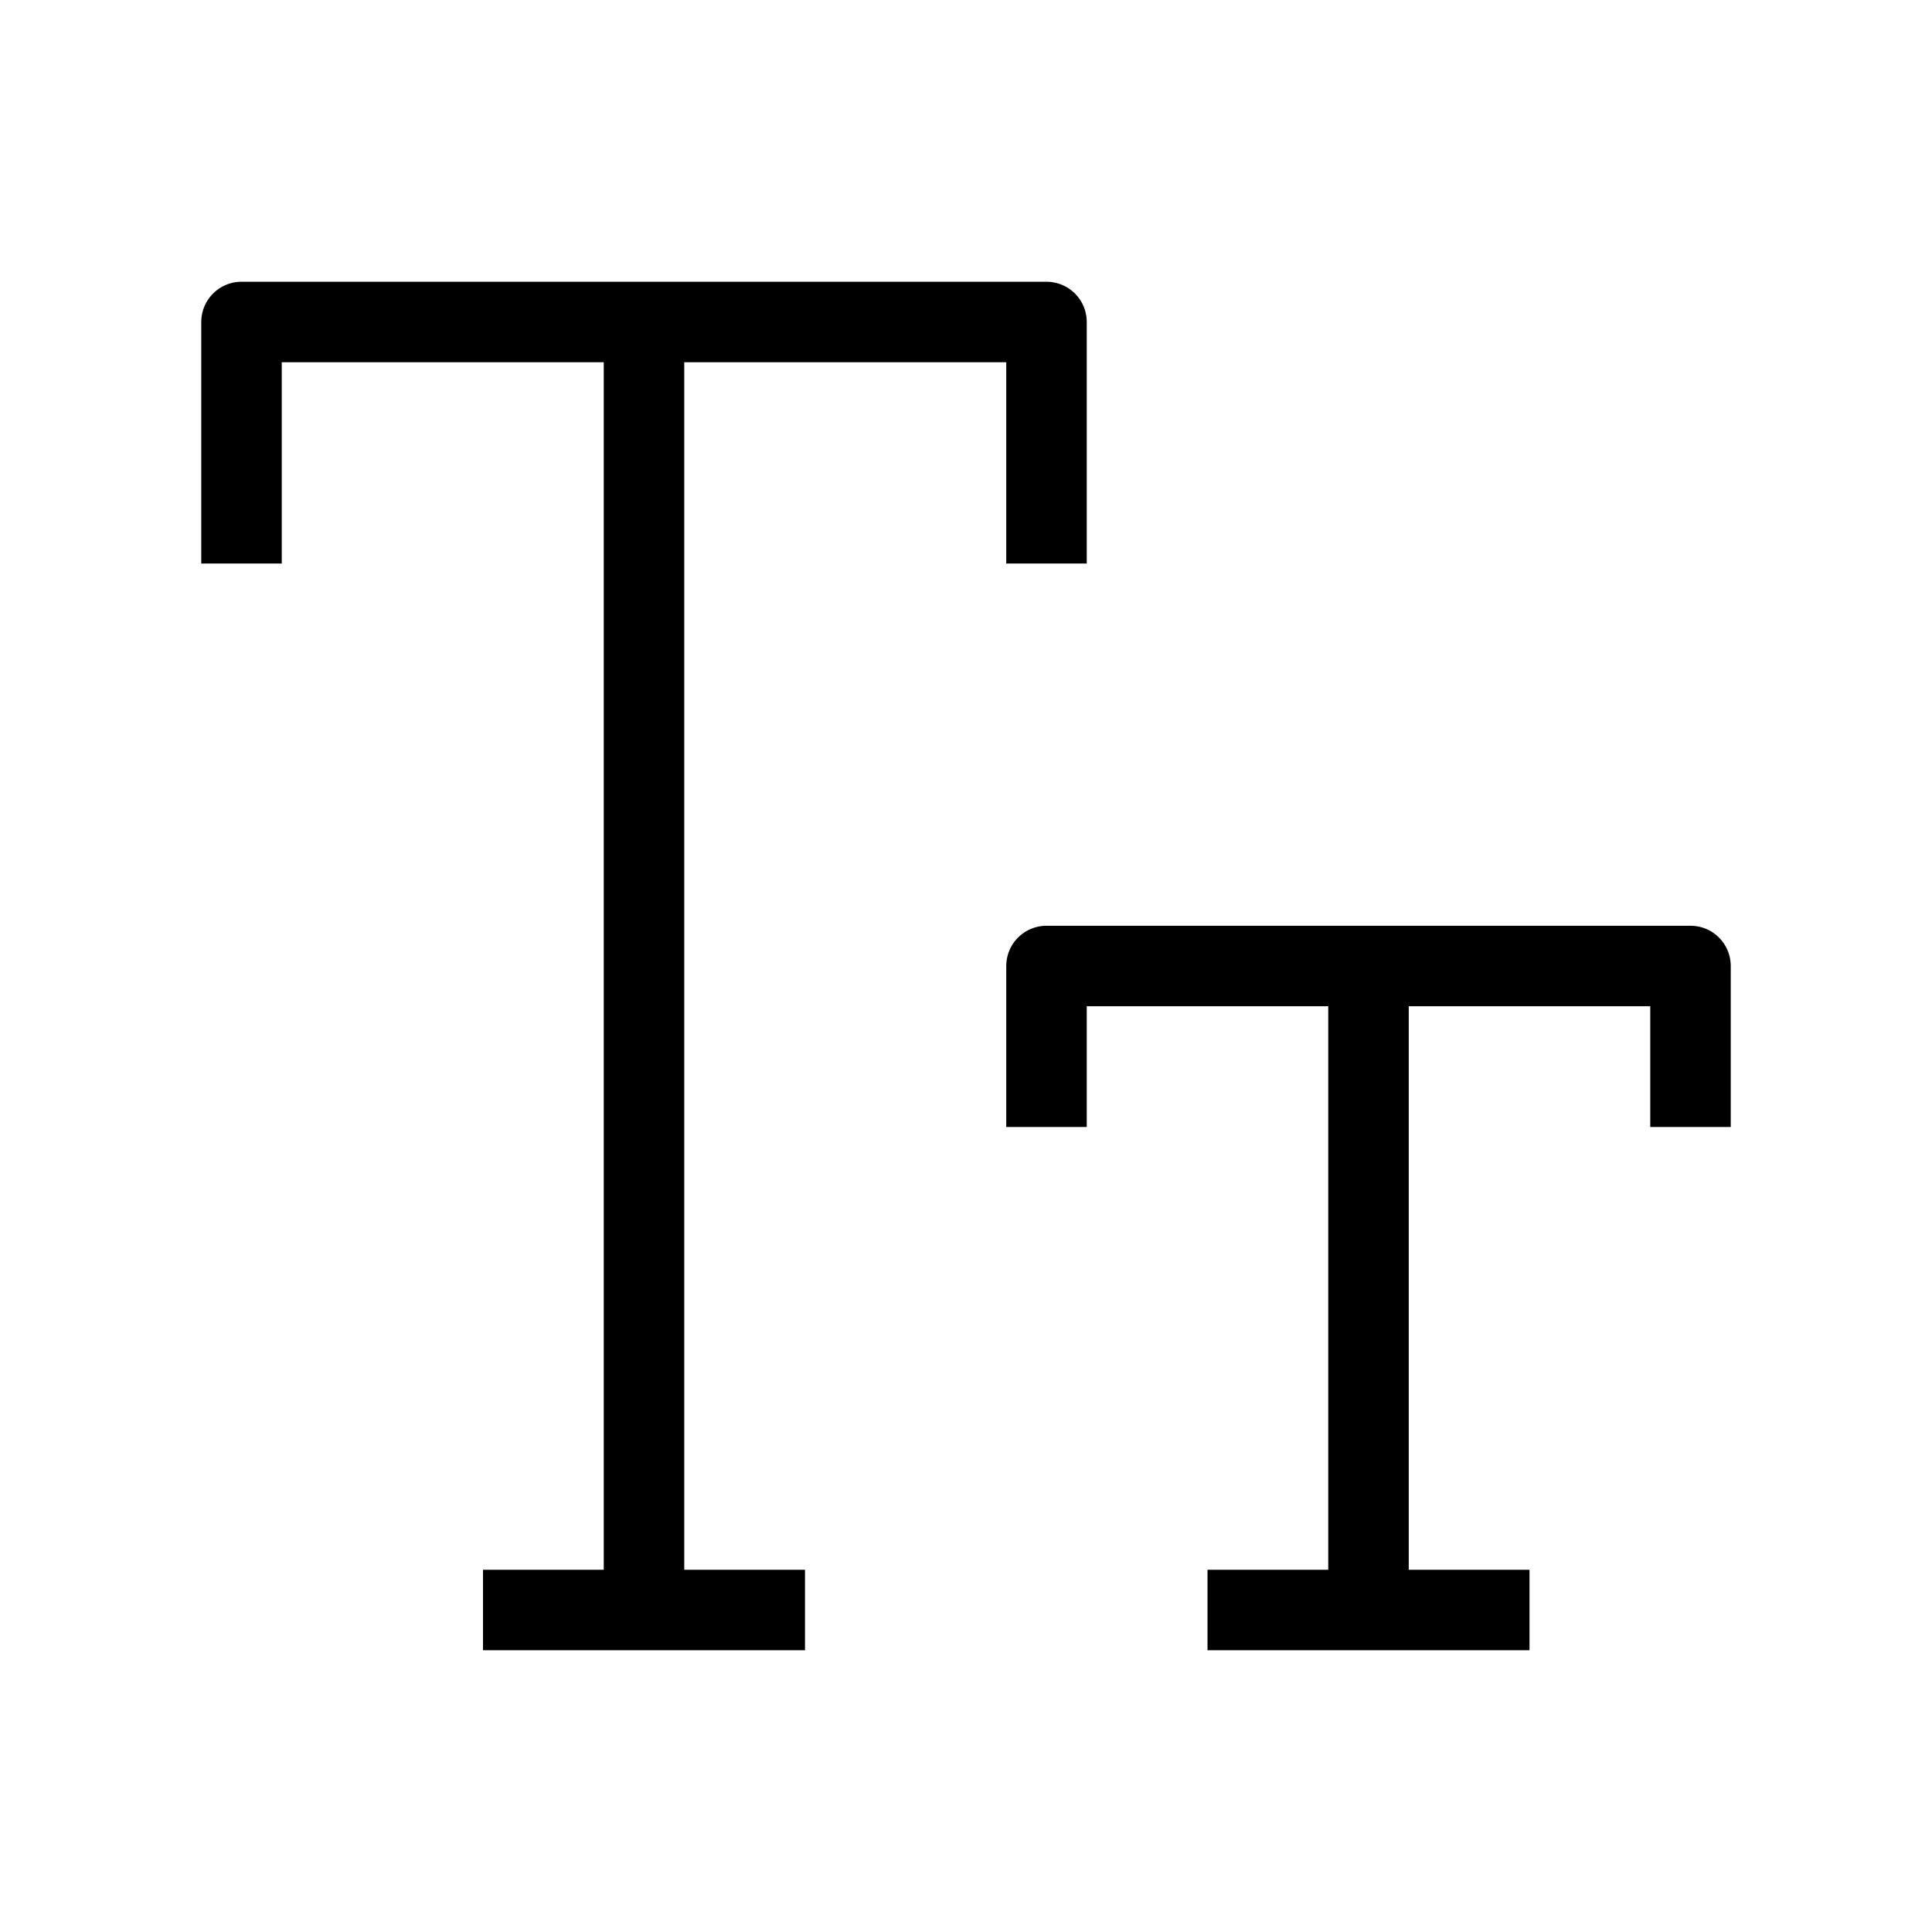 <svg width="24" height="24" viewBox="0 0 24 24" fill="none" xmlns="http://www.w3.org/2000/svg">
<path d="M8 4V20M17 12V20M6 20H10M15 20H19M13 7V4H3V7M21 14V12H13V14" stroke="black" strokeWidth="2" strokeLinecap="round" stroke-linejoin="round"/>
</svg>
